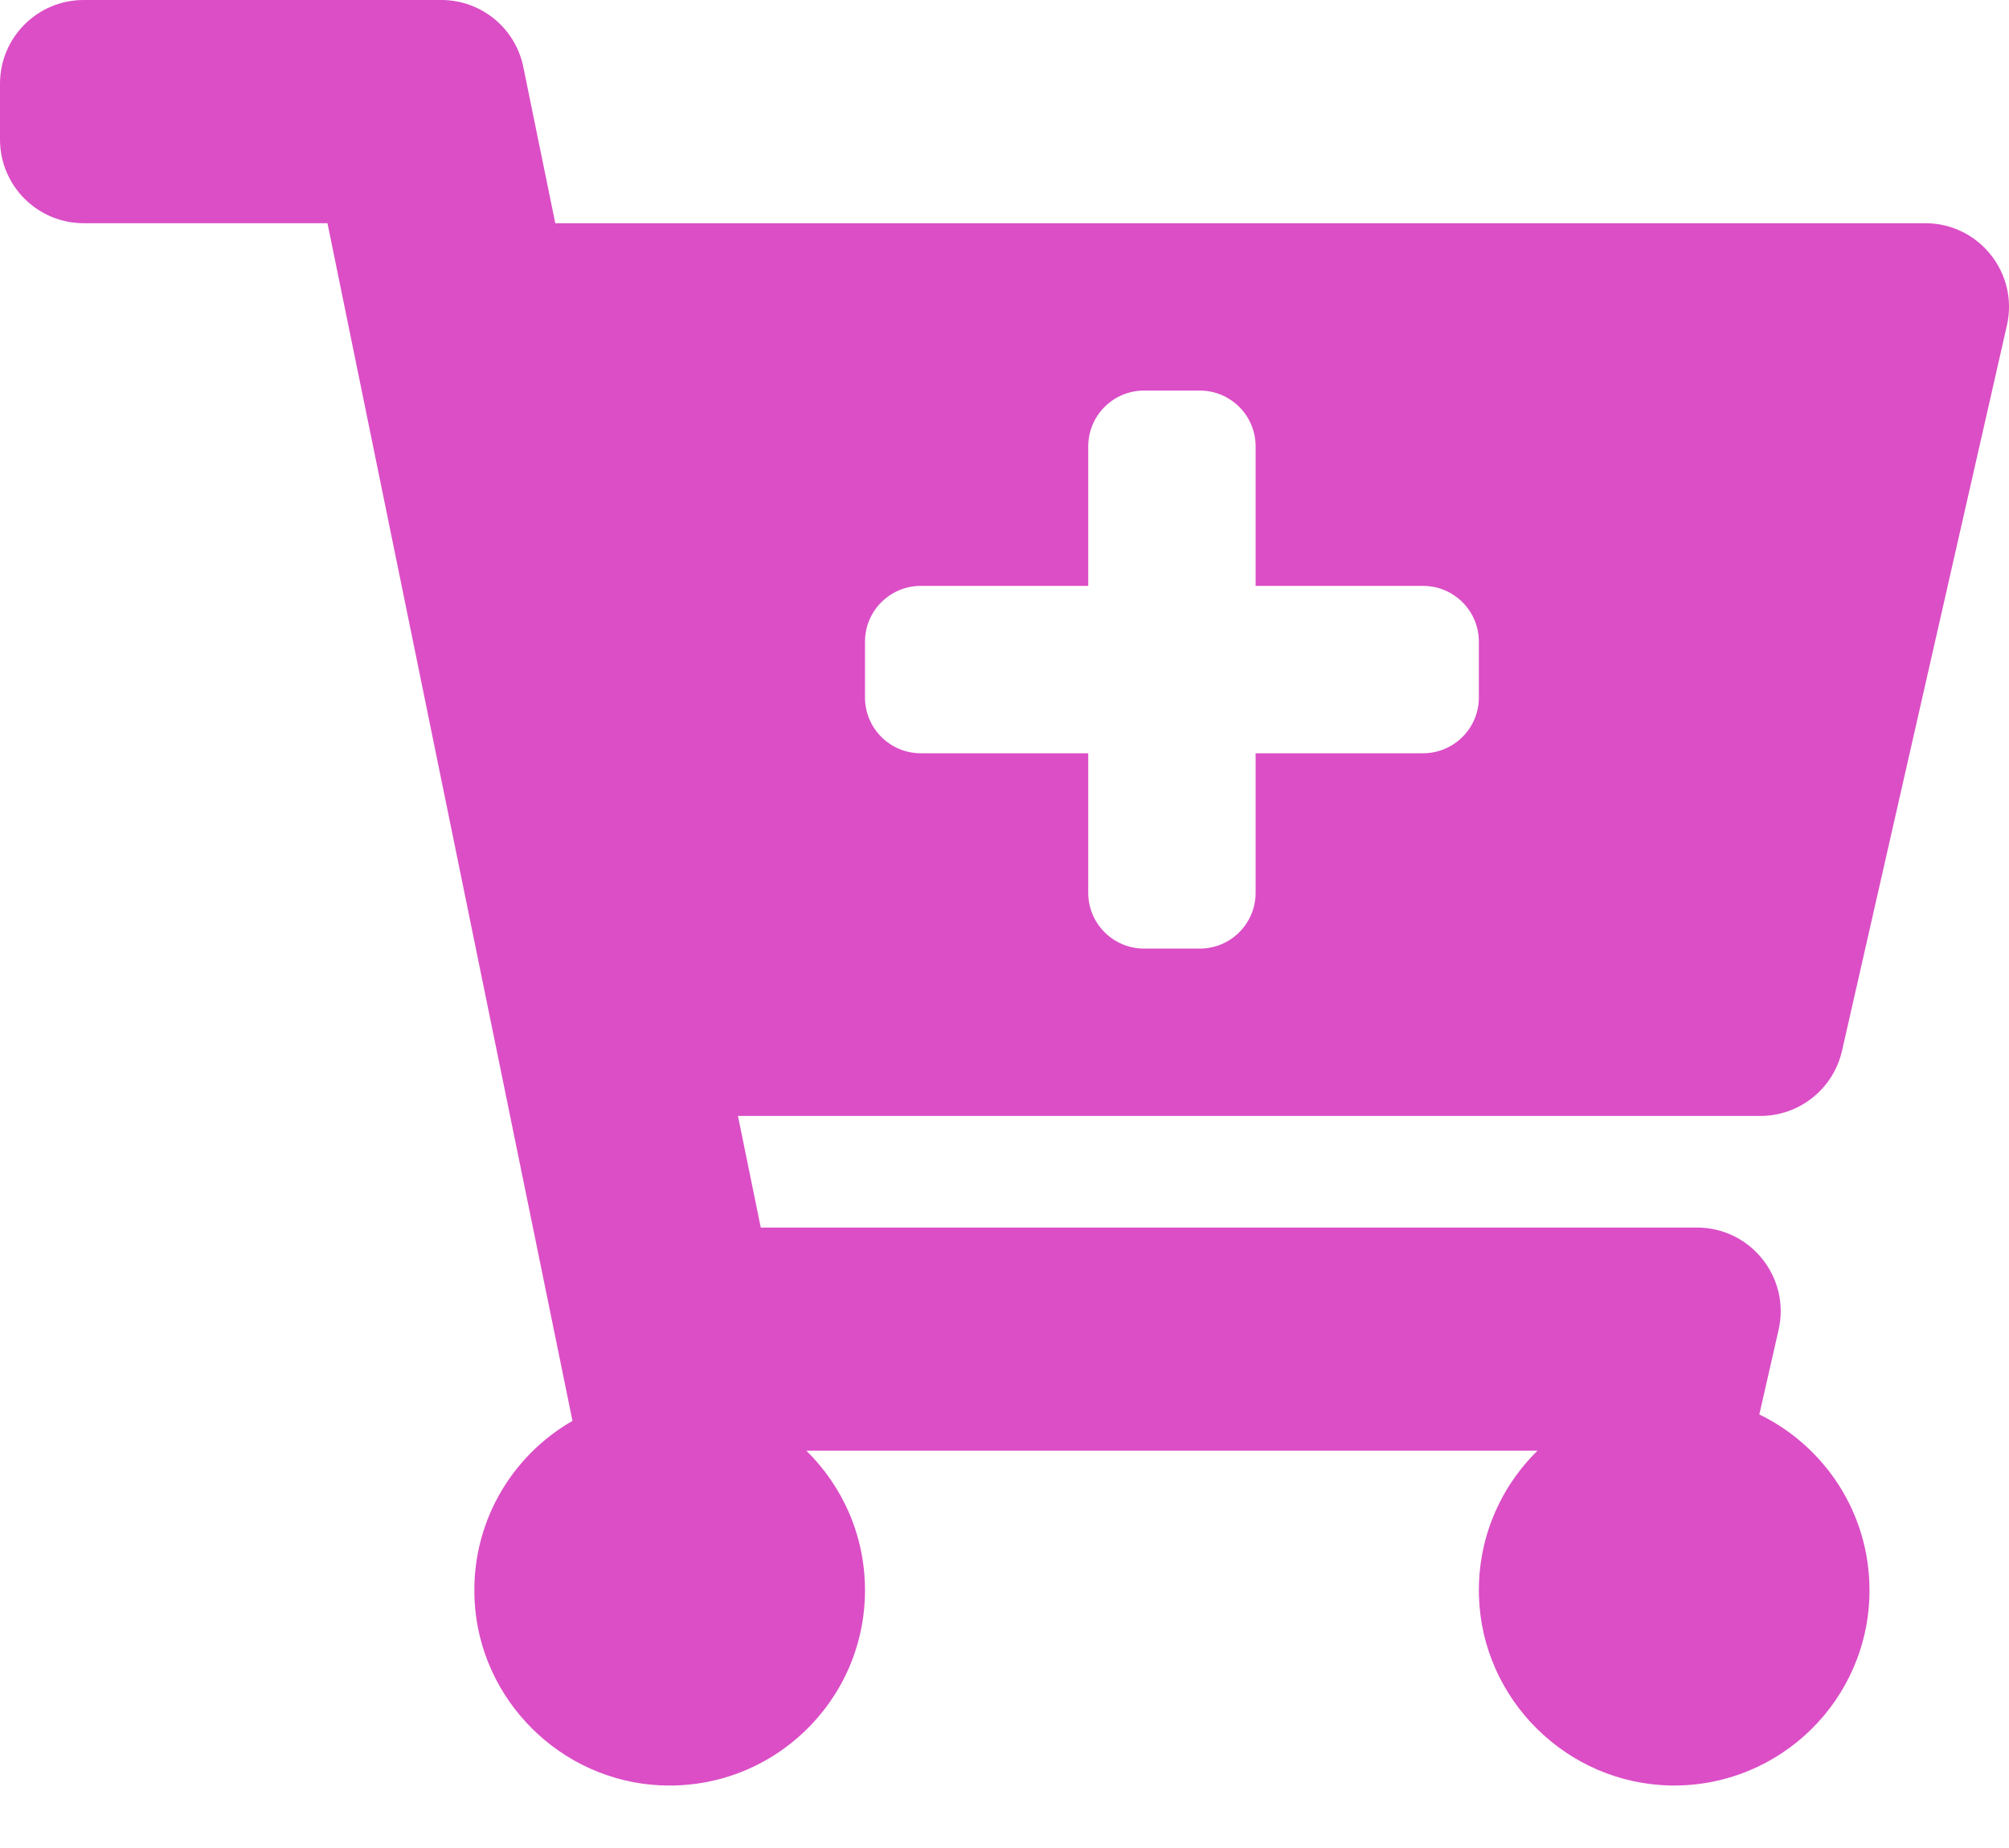<svg width="25" height="23" viewBox="0 0 25 23" fill="none" xmlns="http://www.w3.org/2000/svg">
<path d="M21.906 13.889H9.183L9.467 15.278H21.117C21.785 15.278 22.281 15.899 22.133 16.55L21.893 17.604C22.704 17.998 23.264 18.829 23.264 19.792C23.264 21.146 22.156 22.241 20.798 22.222C19.503 22.203 18.439 21.153 18.404 19.859C18.385 19.152 18.668 18.511 19.133 18.055H10.034C10.484 18.497 10.764 19.111 10.764 19.792C10.764 21.172 9.613 22.284 8.217 22.22C6.979 22.162 5.971 21.161 5.906 19.923C5.856 18.966 6.359 18.123 7.124 17.684L4.075 2.778H1.042C0.466 2.778 0 2.311 0 1.736V1.042C0 0.466 0.466 0 1.042 0H5.492C5.987 0 6.413 0.348 6.512 0.833L6.91 2.778H23.958C24.626 2.778 25.122 3.398 24.974 4.05L22.922 13.078C22.814 13.552 22.392 13.889 21.906 13.889ZM17.708 7.292H15.625V5.556C15.625 5.172 15.314 4.861 14.931 4.861H14.236C13.853 4.861 13.542 5.172 13.542 5.556V7.292H11.458C11.075 7.292 10.764 7.603 10.764 7.986V8.681C10.764 9.064 11.075 9.375 11.458 9.375H13.542V11.111C13.542 11.495 13.853 11.806 14.236 11.806H14.931C15.314 11.806 15.625 11.495 15.625 11.111V9.375H17.708C18.092 9.375 18.403 9.064 18.403 8.681V7.986C18.403 7.603 18.092 7.292 17.708 7.292Z" fill="#DB4EC6"/>
</svg>
